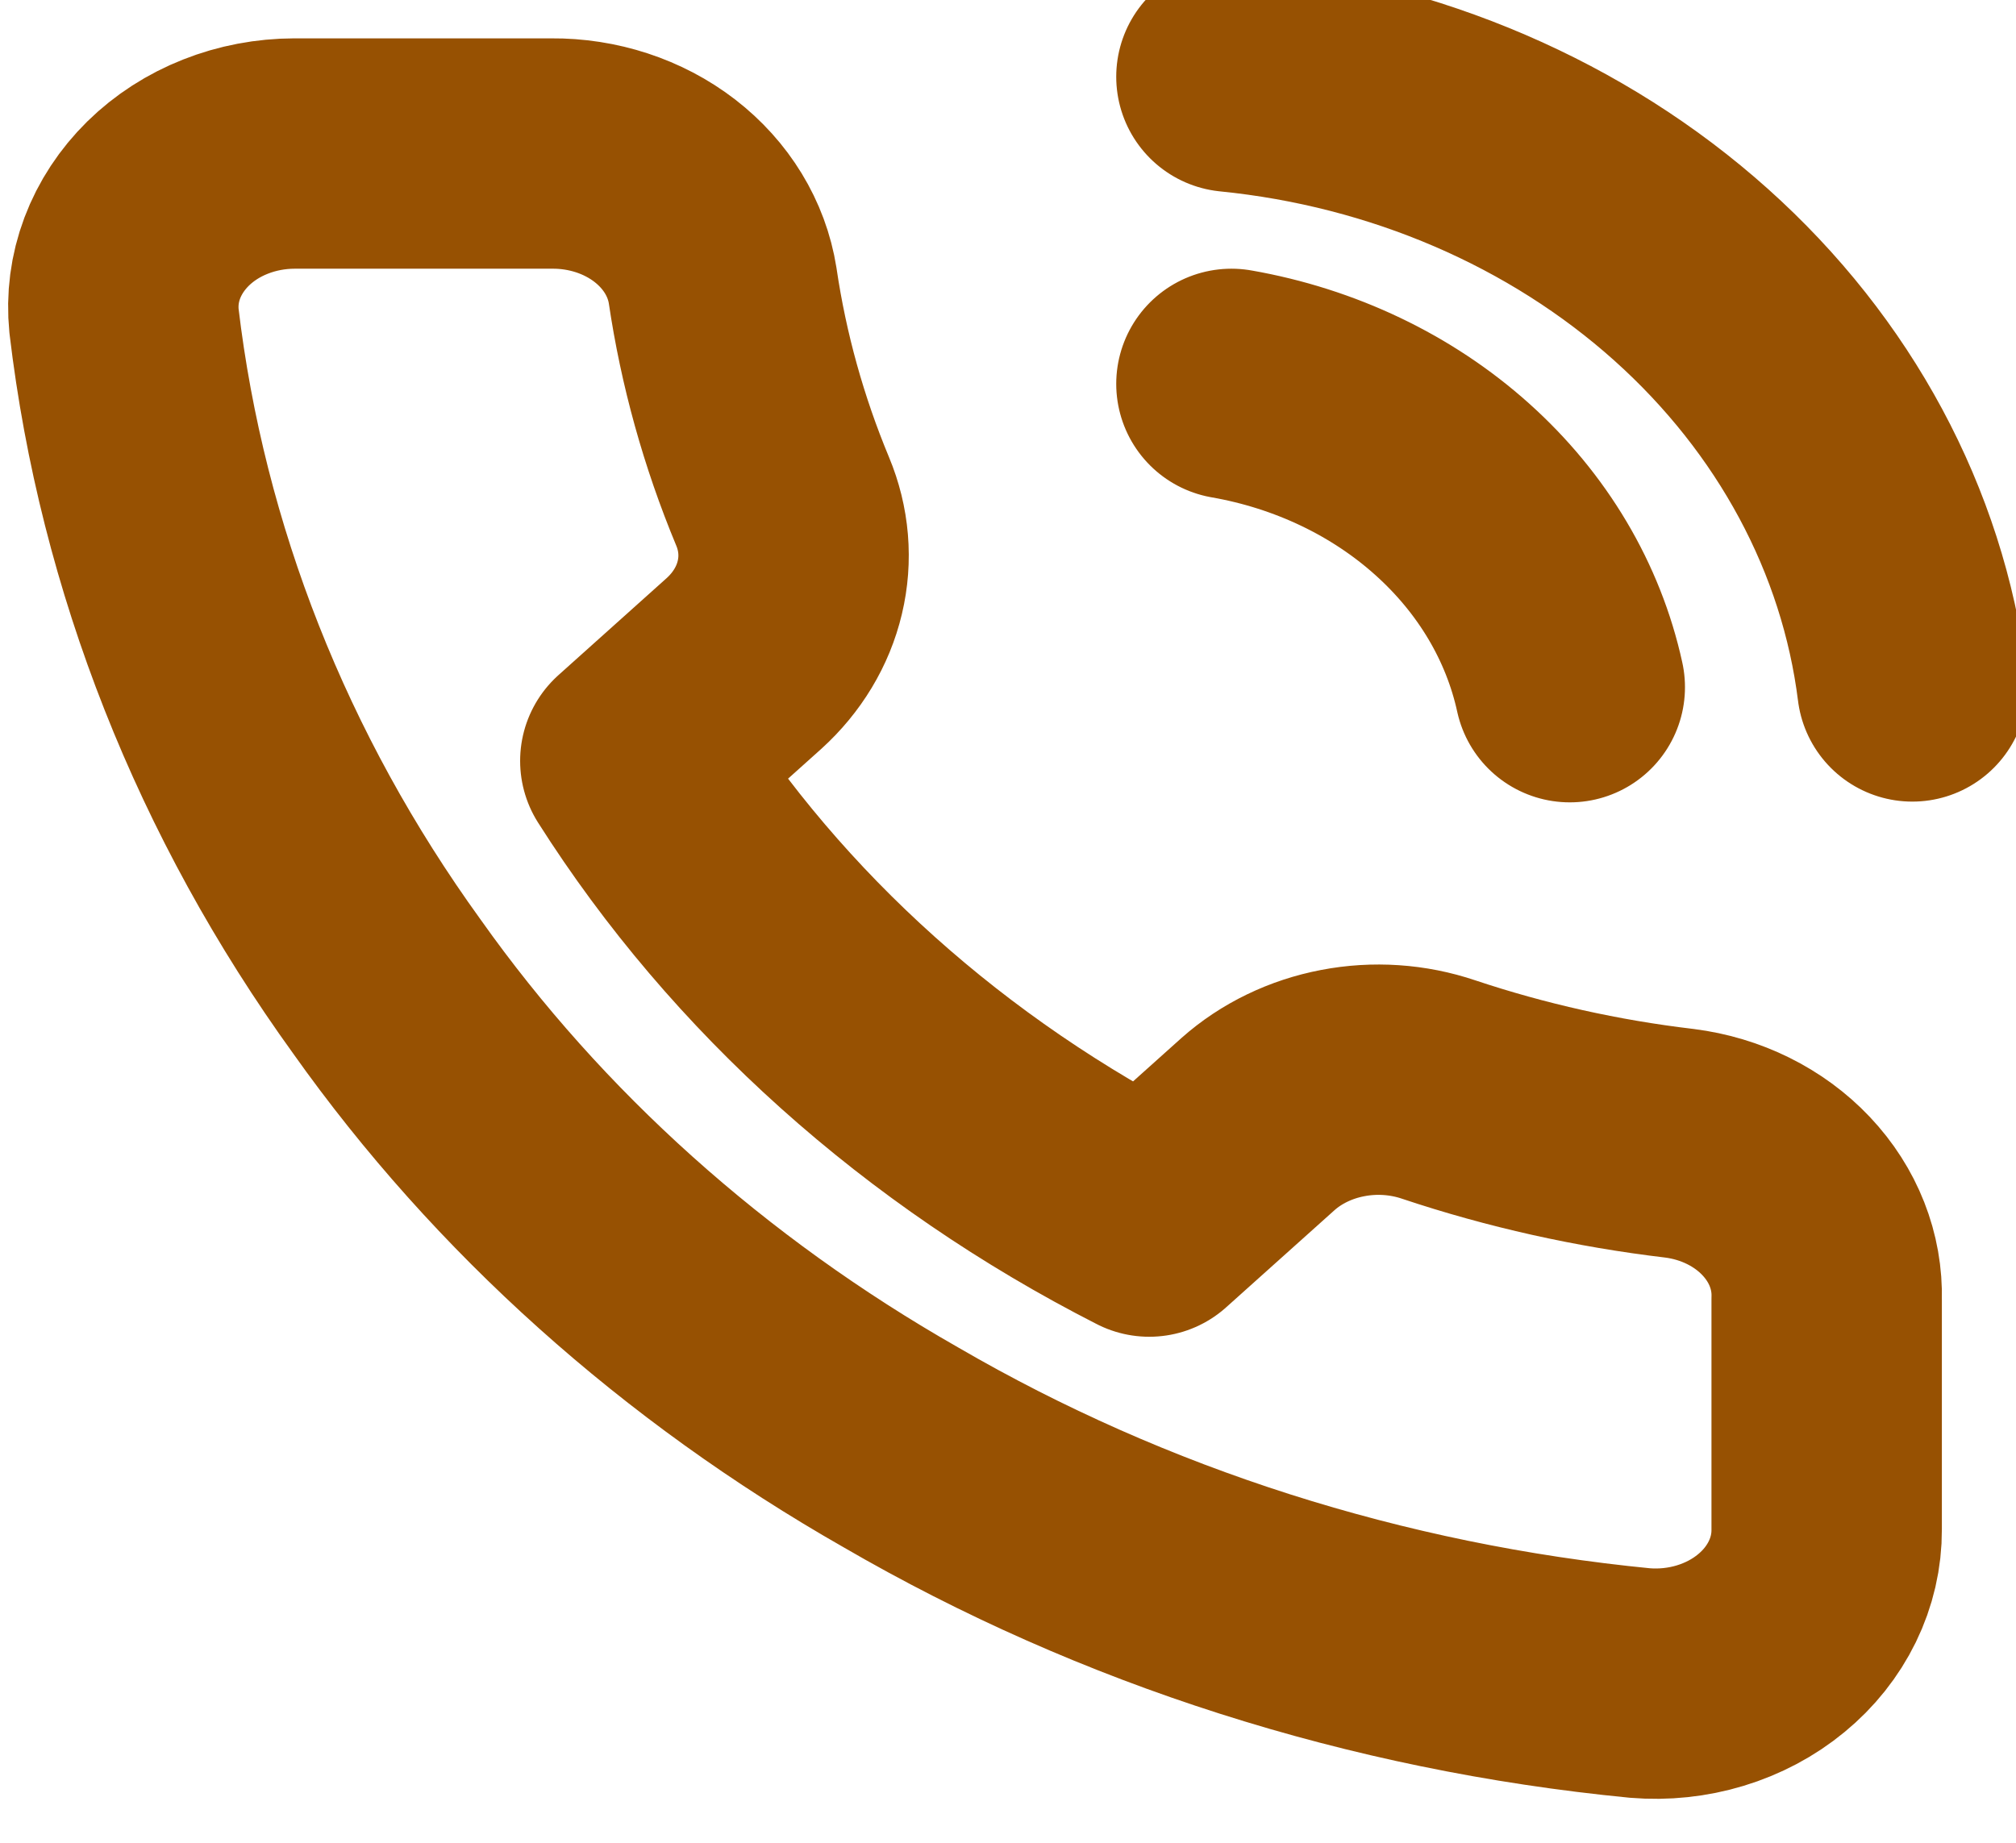 <svg width="35" height="32" viewBox="0 0 35 32" fill="none" xmlns="http://www.w3.org/2000/svg">
<path d="M21.379 6.666C22.831 6.92 24.166 7.557 25.212 8.496C26.259 9.434 26.969 10.631 27.253 11.933M21.379 1.333C24.396 1.634 27.21 2.845 29.358 4.769C31.506 6.693 32.861 9.214 33.2 11.92M31.713 22.56V26.56C31.715 26.931 31.63 27.299 31.464 27.639C31.298 27.979 31.055 28.285 30.75 28.535C30.445 28.787 30.084 28.978 29.692 29.097C29.3 29.216 28.884 29.26 28.472 29.226C23.896 28.78 19.501 27.378 15.639 25.133C12.047 23.086 9.001 20.355 6.718 17.133C4.205 13.655 2.641 9.694 2.153 5.573C2.116 5.204 2.164 4.833 2.296 4.482C2.428 4.131 2.64 3.809 2.918 3.535C3.196 3.262 3.535 3.043 3.913 2.894C4.291 2.744 4.699 2.667 5.112 2.666H9.573C10.294 2.66 10.994 2.889 11.541 3.311C12.088 3.733 12.445 4.319 12.546 4.96C12.735 6.24 13.084 7.497 13.587 8.706C13.787 9.184 13.831 9.702 13.712 10.201C13.594 10.7 13.318 11.157 12.918 11.52L11.03 13.213C13.147 16.551 16.229 19.315 19.952 21.213L21.84 19.52C22.244 19.161 22.755 18.914 23.311 18.808C23.867 18.701 24.445 18.74 24.977 18.92C26.327 19.371 27.728 19.684 29.156 19.853C29.878 19.944 30.538 20.271 31.009 20.77C31.481 21.269 31.732 21.906 31.713 22.56Z" stroke="#975102" stroke-width="4" stroke-linecap="round" stroke-linejoin="round"/>
</svg>
